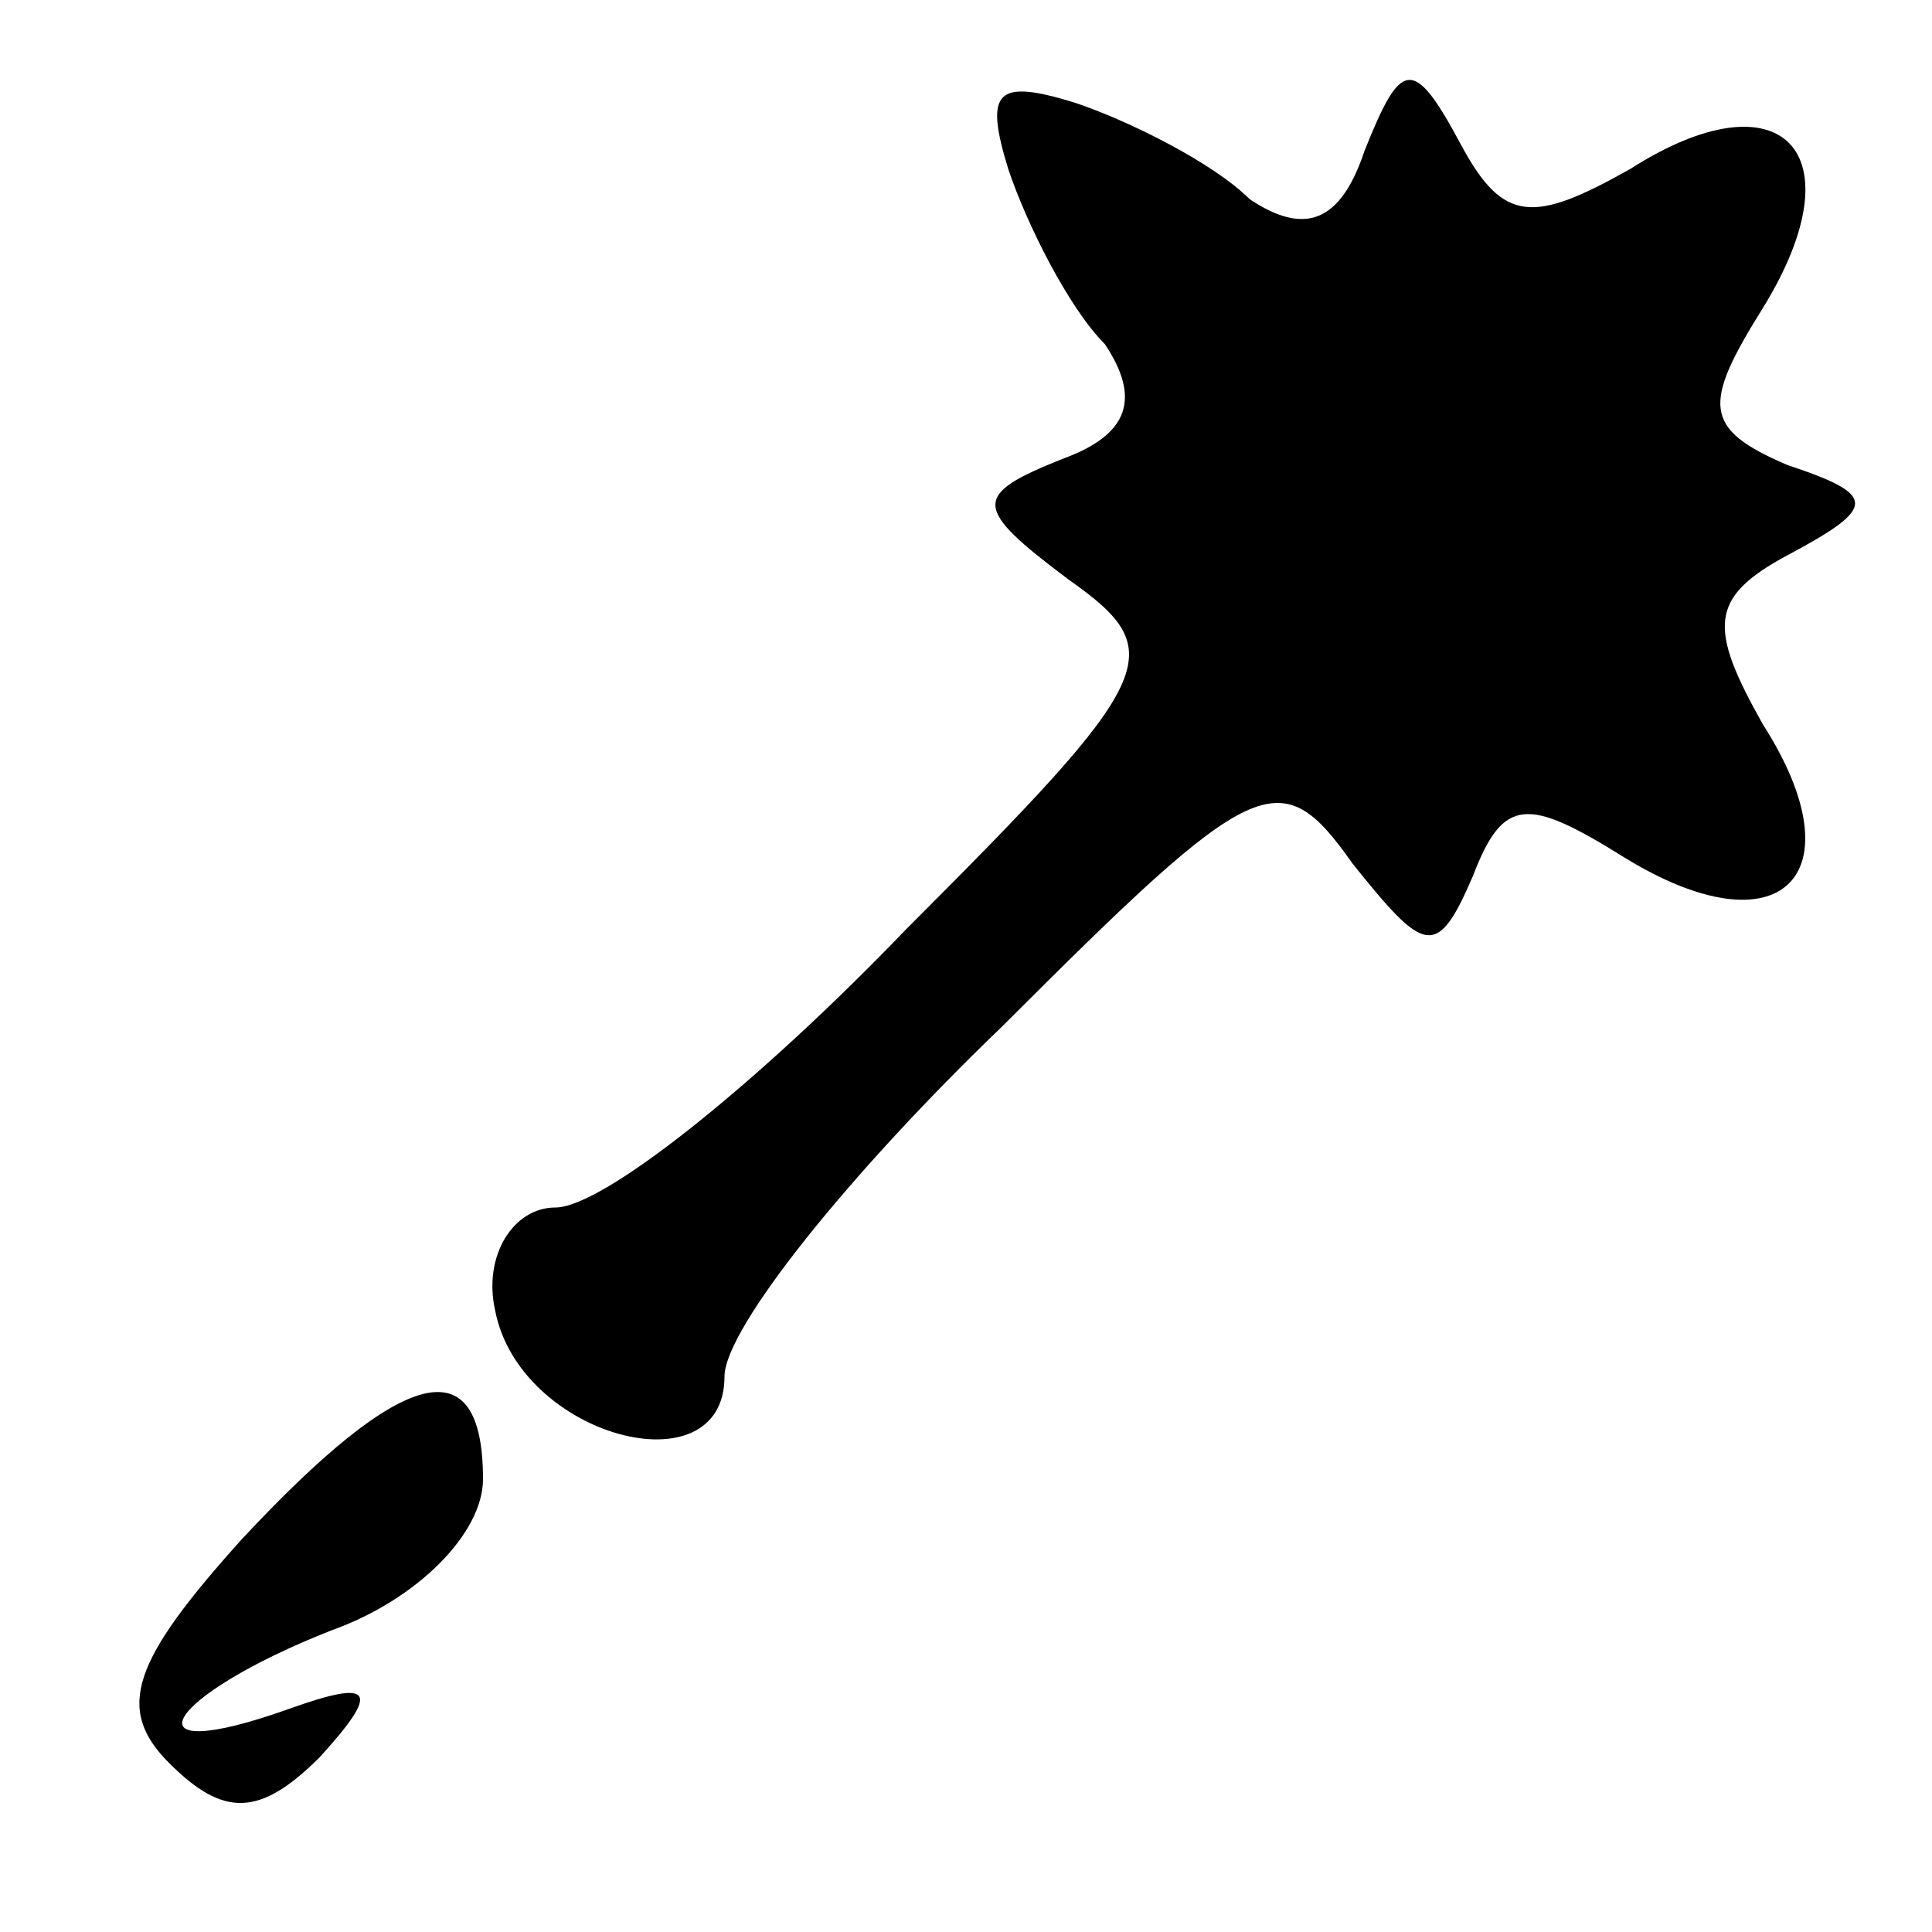 <?xml version="1.0" standalone="no"?>
<!DOCTYPE svg PUBLIC "-//W3C//DTD SVG 20010904//EN"
 "http://www.w3.org/TR/2001/REC-SVG-20010904/DTD/svg10.dtd">
<svg version="1.0" xmlns="http://www.w3.org/2000/svg"
 width="32pt" height="32pt" viewBox="0 0 32 32"
 preserveAspectRatio="xMidYMid meet">
<g transform="translate(0,32) scale(0.1,-0.1)"
fill="#000000" stroke="none">
<path fill="#000000" stroke="none" d="M167 292 c3 -9 10 -23 16 -29 6 -9 4
-15 -7 -19 -15 -6 -15 -8 1 -20 17 -12 15 -16 -27 -58 -24 -25 -50 -46 -58
-46 -7 0 -12 -8 -10 -17 4 -21 38 -30 38 -11 0 8 21 34 46 58 42 42 46 44 58
27 12 -15 14 -16 20 -2 5 13 9 13 25 3 26 -16 39 -3 23 22 -9 16 -9 21 4 28
15 8 15 10 0 15 -14 6 -14 10 -4 26 16 26 3 39 -22 23 -16 -9 -21 -9 -28 4 -8
15 -10 14 -16 -1 -4 -12 -10 -14 -19 -8 -6 6 -20 13 -29 16 -13 4 -15 2 -11
-11z"/>
<path fill="#000000" stroke="none" d="M40 65 c-18 -20 -21 -28 -12 -37 9 -9
15 -9 25 1 10 11 9 13 -5 8 -28 -10 -21 2 7 13 14 5 25 16 25 25 0 22 -13 19
-40 -10z"/>
</g>
</svg>
